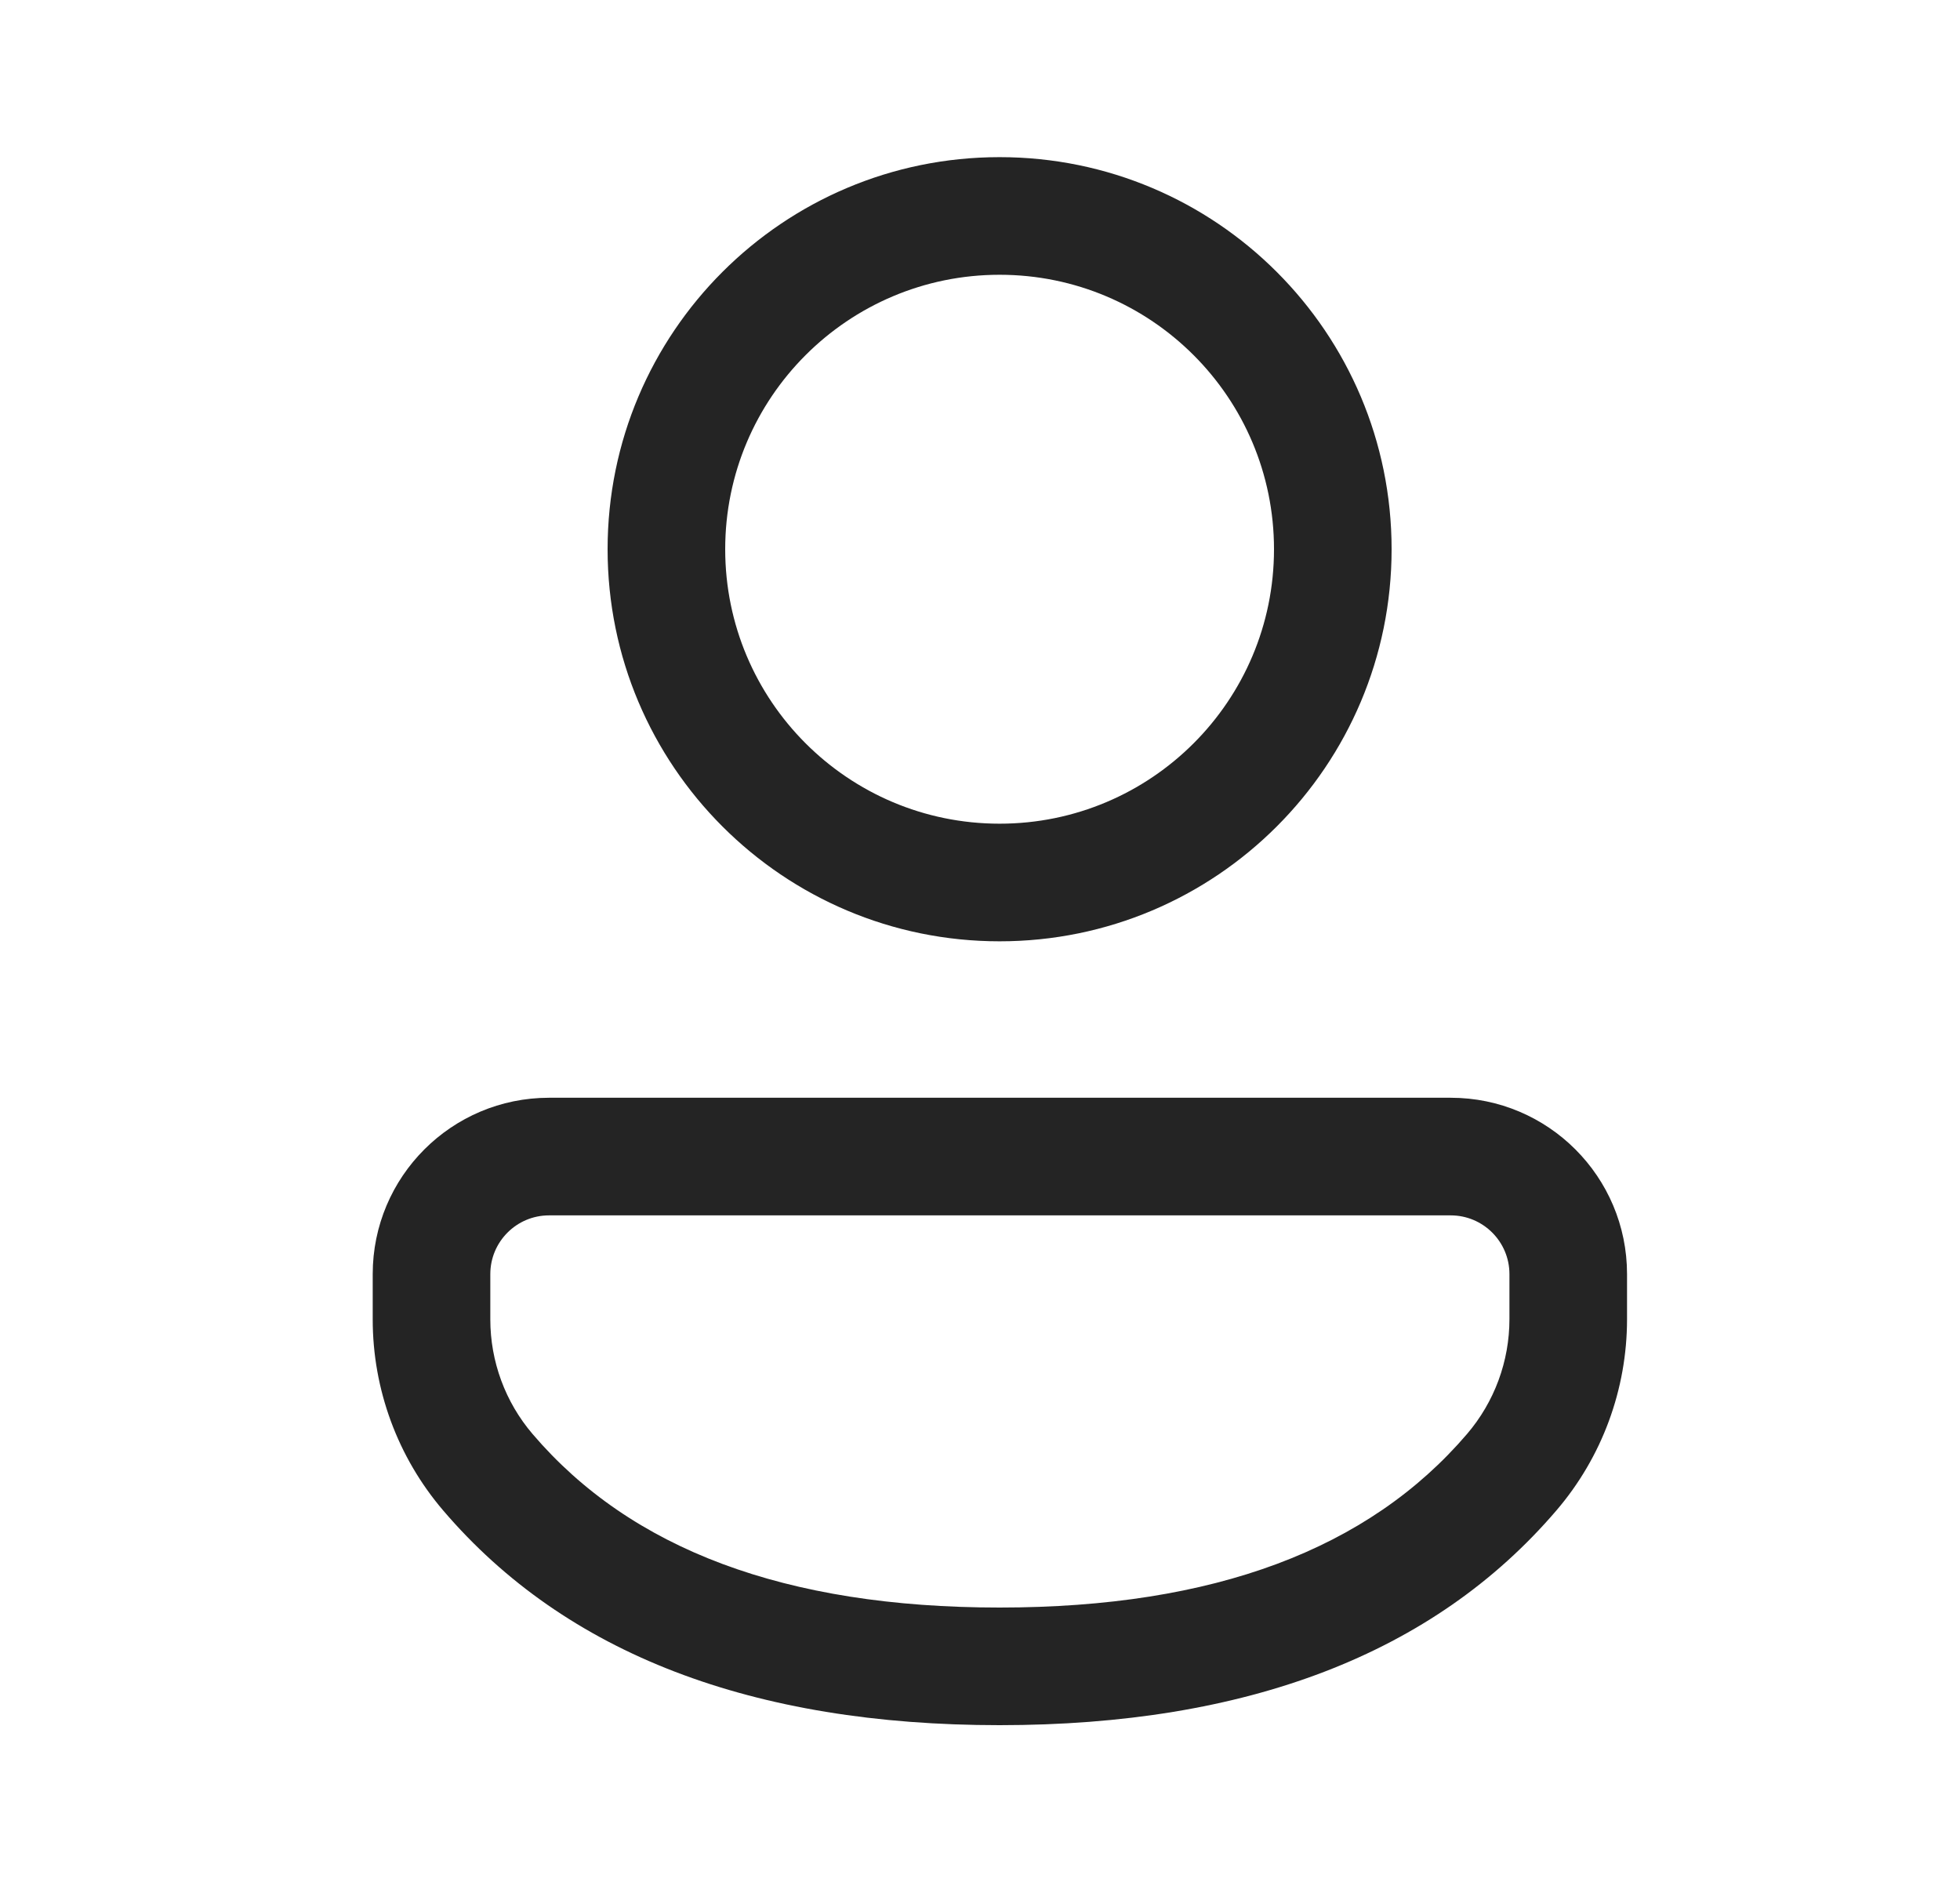 <svg width="25" height="24" viewBox="0 0 25 24" fill="none" xmlns="http://www.w3.org/2000/svg">
<path d="M18.504 13.999C19.746 13.999 20.753 15.006 20.753 16.248V16.823C20.753 17.718 20.434 18.583 19.852 19.262C18.283 21.096 15.896 22 12.75 22C9.604 22 7.218 21.095 5.652 19.261C5.072 18.582 4.754 17.718 4.754 16.826V16.248C4.754 15.006 5.761 13.999 7.003 13.999H18.504ZM18.504 15.499H7.003C6.589 15.499 6.254 15.835 6.254 16.248V16.826C6.254 17.361 6.445 17.88 6.793 18.287C8.046 19.755 10.012 20.5 12.75 20.5C15.488 20.5 17.456 19.755 18.712 18.287C19.061 17.879 19.253 17.36 19.253 16.823V16.248C19.253 15.835 18.918 15.499 18.504 15.499ZM12.75 2.004C15.511 2.004 17.75 4.242 17.75 7.004C17.75 9.765 15.511 12.004 12.75 12.004C9.989 12.004 7.75 9.765 7.75 7.004C7.75 4.242 9.989 2.004 12.75 2.004ZM12.75 3.504C10.817 3.504 9.25 5.071 9.25 7.004C9.25 8.937 10.817 10.504 12.75 10.504C14.683 10.504 16.25 8.937 16.25 7.004C16.25 5.071 14.683 3.504 12.75 3.504Z" fill="#242424"/>
</svg>
